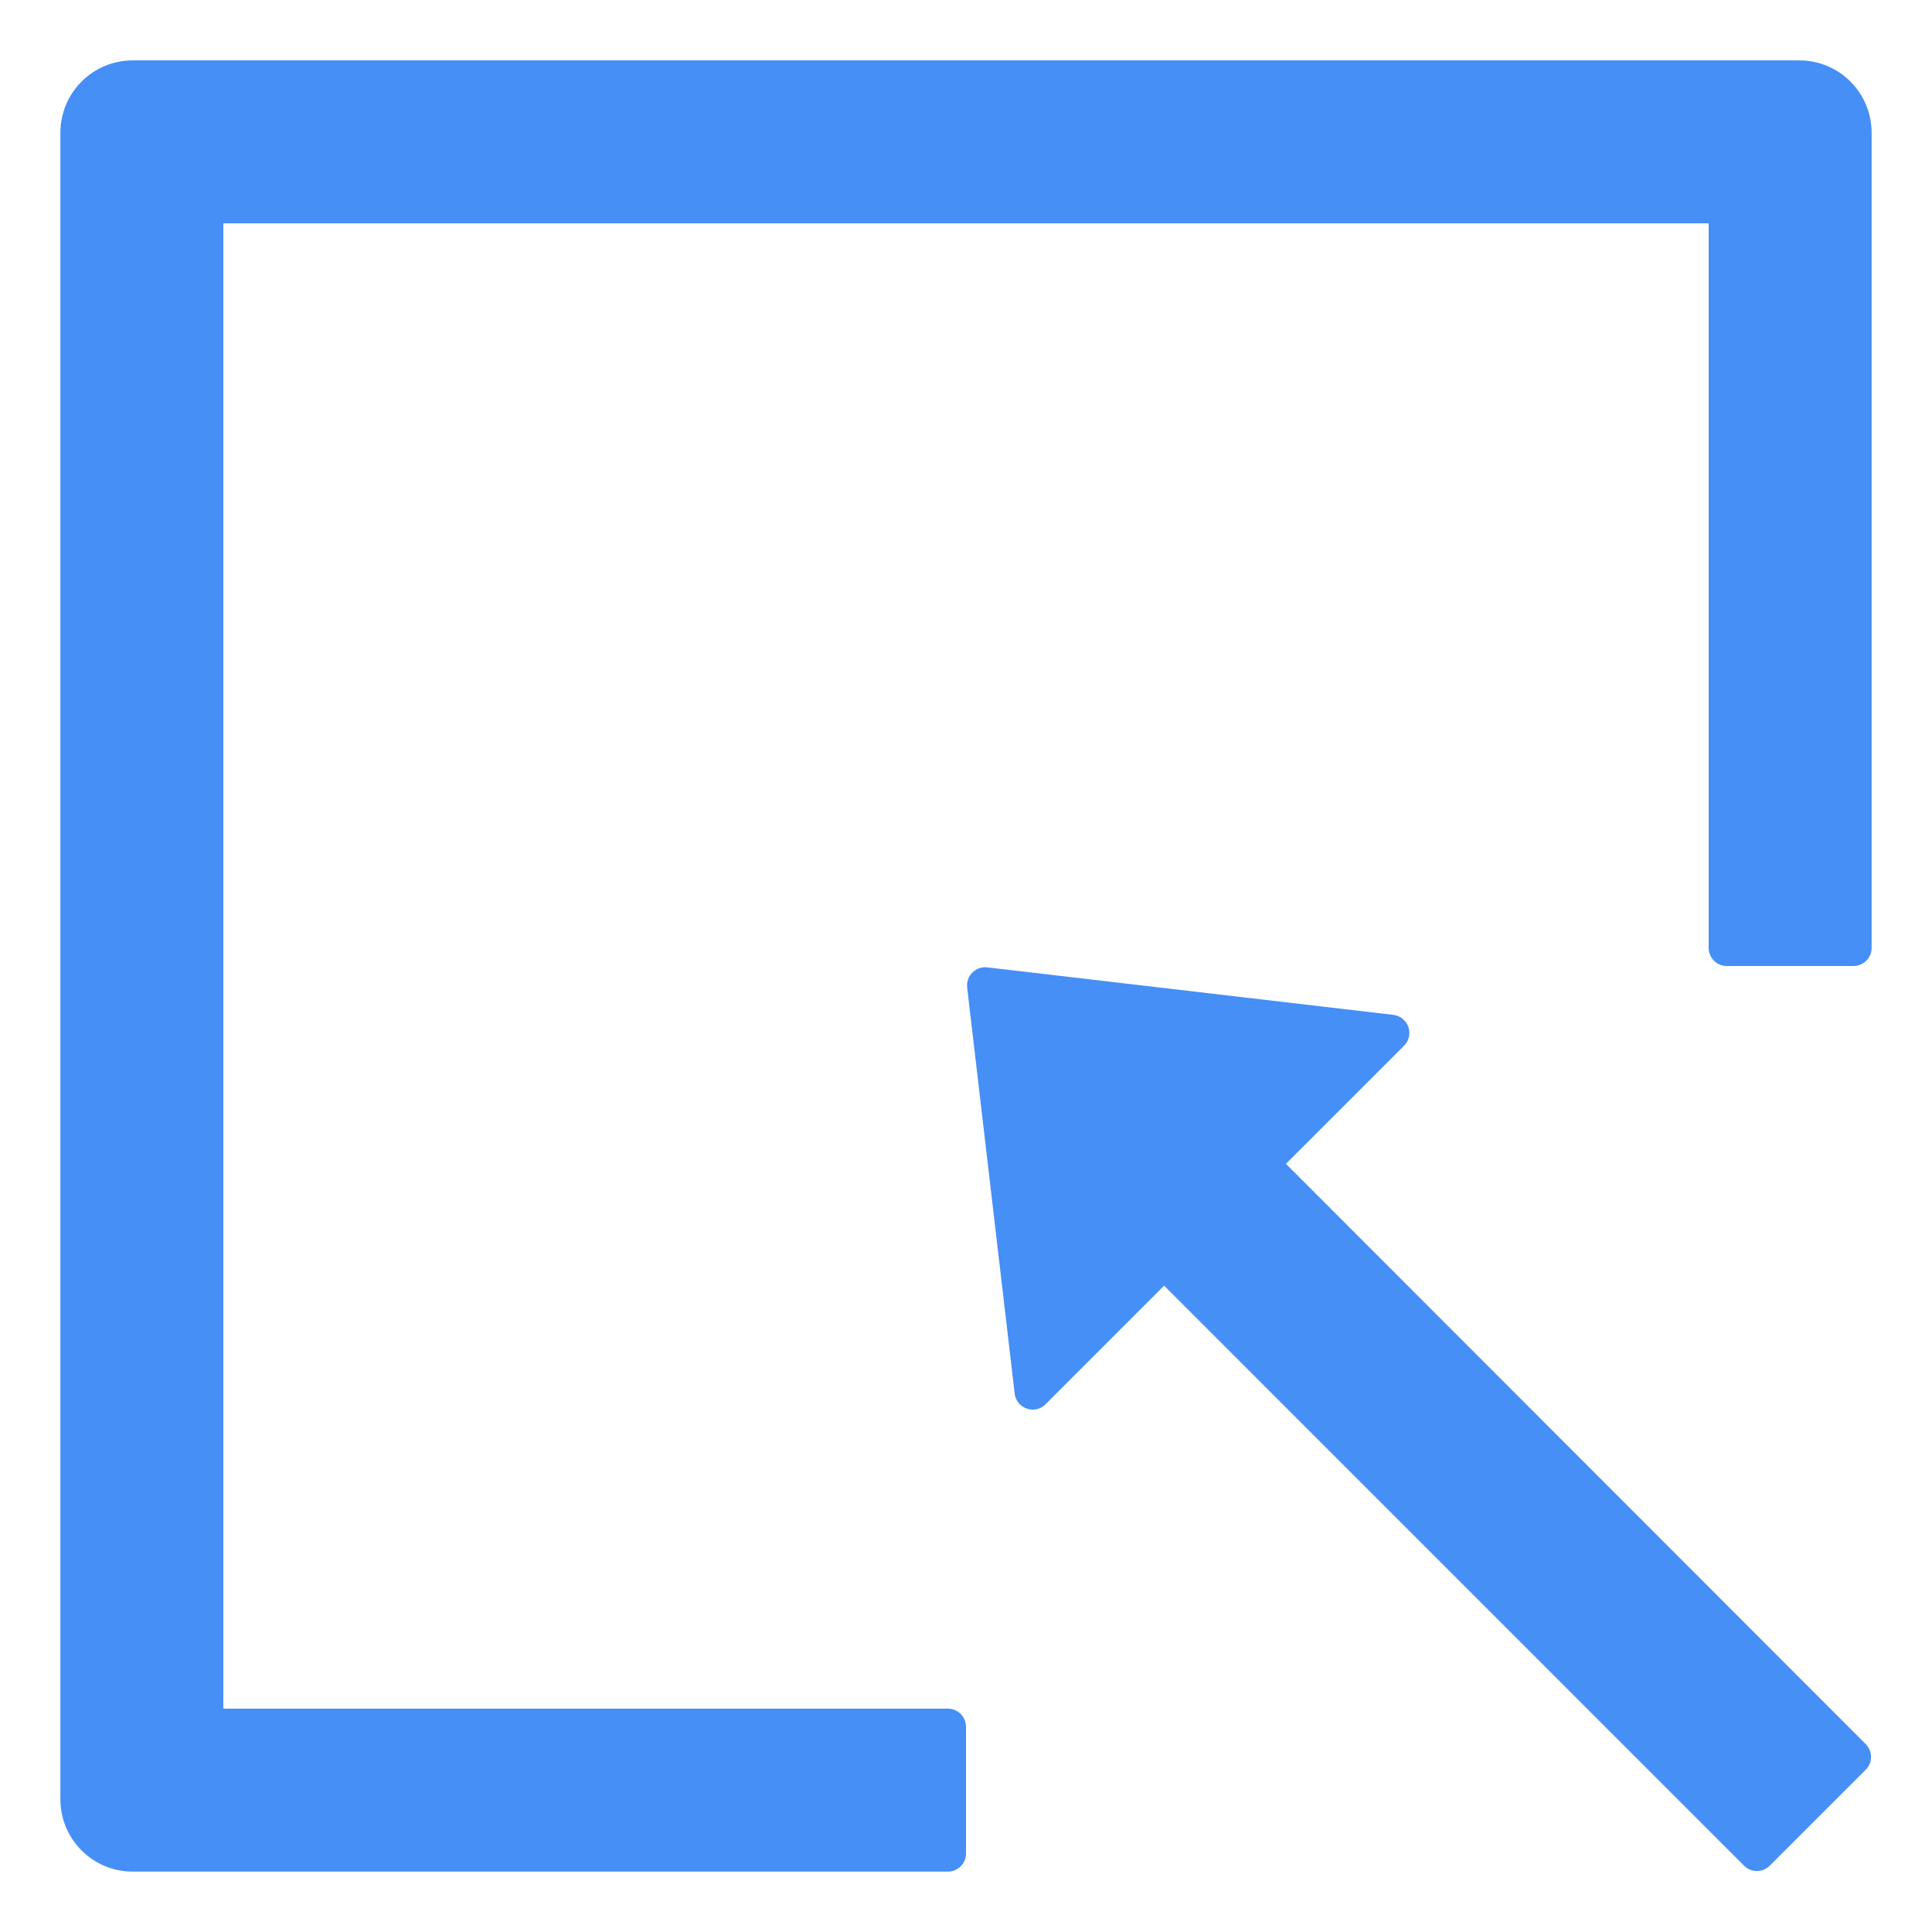 <svg width="20" height="20" viewBox="0 0 20 20" fill="none" xmlns="http://www.w3.org/2000/svg">
<path d="M18.625 0.625H1.375C0.96 0.625 0.625 0.96 0.625 1.375V18.625C0.625 19.04 0.96 19.375 1.375 19.375H9.812C9.916 19.375 10 19.291 10 19.188V17.875C10 17.772 9.916 17.688 9.812 17.688H2.312V2.312H17.688V9.812C17.688 9.916 17.772 10 17.875 10H19.188C19.291 10 19.375 9.916 19.375 9.812V1.375C19.375 0.96 19.04 0.625 18.625 0.625ZM13.312 12.048L14.535 10.825C14.56 10.8 14.577 10.769 14.585 10.735C14.593 10.7 14.591 10.665 14.579 10.631C14.568 10.598 14.547 10.569 14.52 10.547C14.493 10.524 14.46 10.511 14.425 10.506L10.22 10.014C10.101 10 9.998 10.101 10.012 10.223L10.504 14.427C10.523 14.582 10.713 14.648 10.823 14.537L12.051 13.309L18.055 19.314C18.128 19.387 18.248 19.387 18.32 19.314L19.314 18.32C19.387 18.248 19.387 18.128 19.314 18.055L13.312 12.048Z" fill="#458FF6"/>
</svg>
